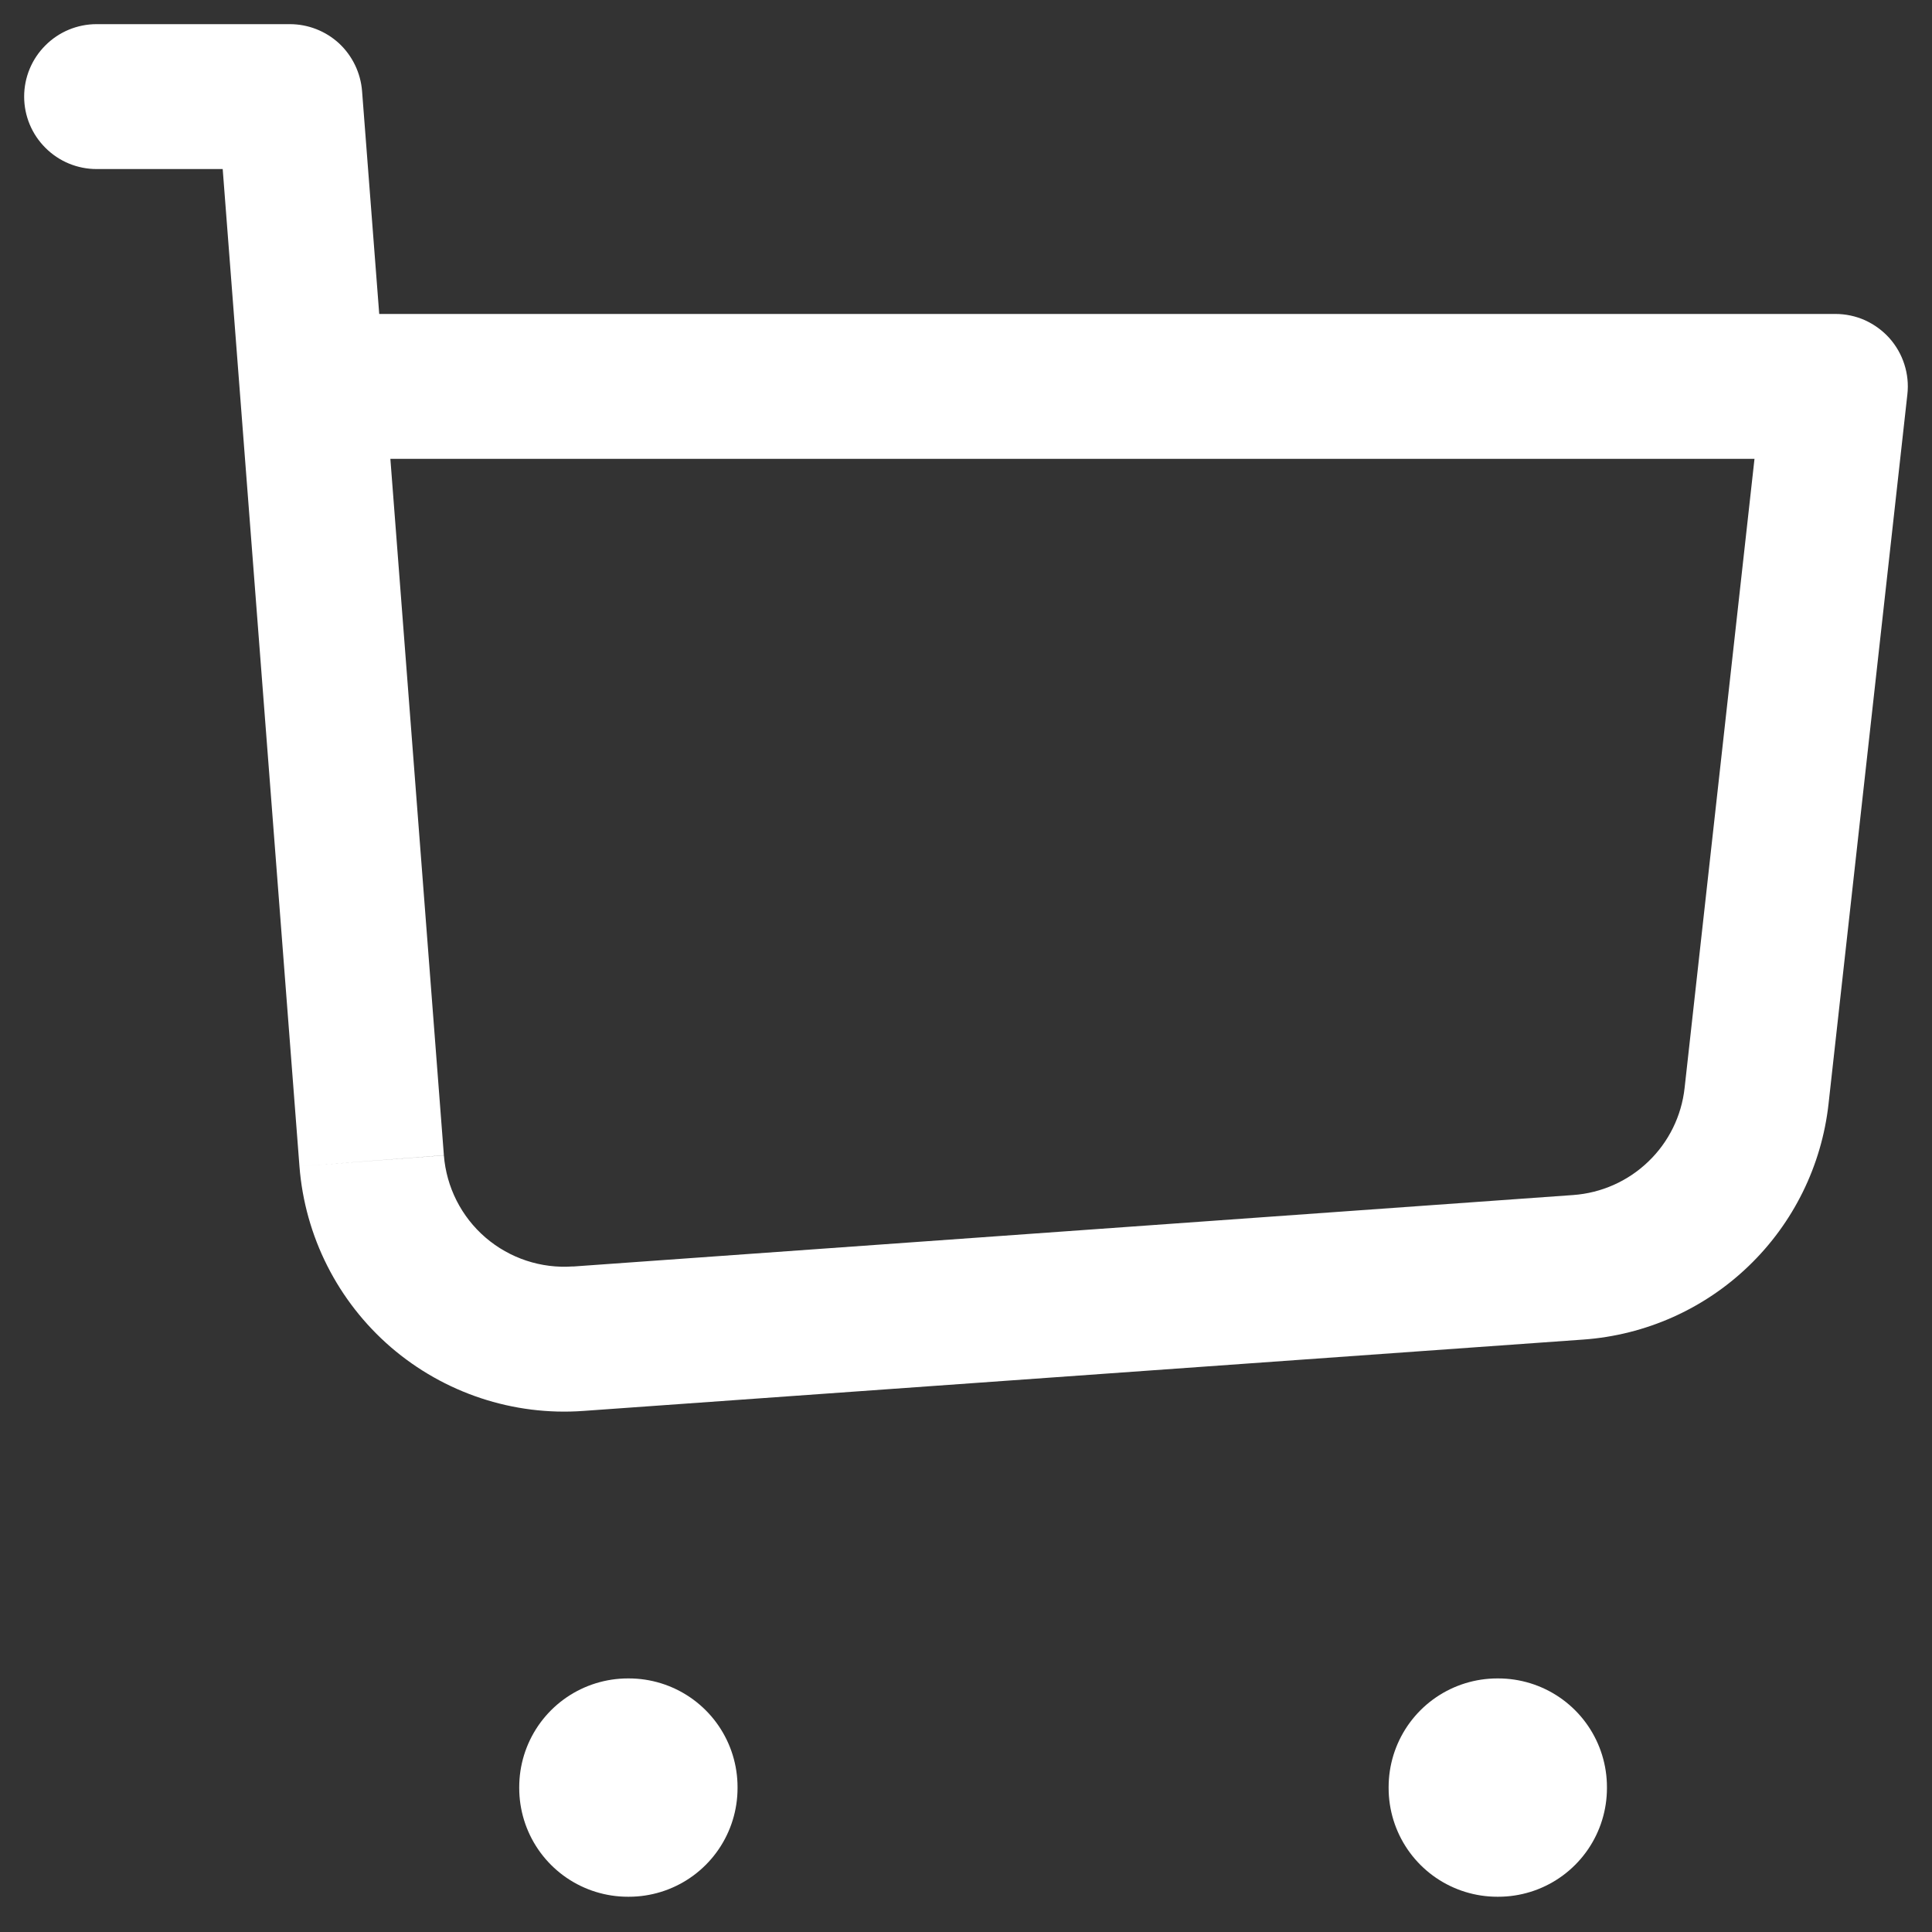 <svg width="20" height="20" viewBox="0 0 20 20" fill="none" xmlns="http://www.w3.org/2000/svg">
<rect x="0" y="0" width="20" height="20" fill="#333333" stroke="none"/>
<path d="M1 0.25C0.801 0.25 0.61 0.329 0.47 0.47C0.329 0.61 0.25 0.801 0.25 1C0.25 1.199 0.329 1.39 0.47 1.53C0.61 1.671 0.801 1.75 1 1.75V0.25ZM3 1L3.748 0.942C3.733 0.754 3.648 0.578 3.51 0.449C3.371 0.321 3.189 0.25 3 0.25V1ZM19 4L19.745 4.083C19.757 3.978 19.746 3.872 19.714 3.772C19.682 3.671 19.629 3.579 19.559 3.5C19.488 3.421 19.402 3.359 19.306 3.315C19.21 3.272 19.105 3.25 19 3.25V4ZM1 1.75H3V0.25H1V1.75ZM6.037 14.606L16.392 13.867L16.285 12.371L5.931 13.111L6.037 14.606ZM18.929 11.427L19.745 4.083L18.255 3.917L17.439 11.262L18.929 11.427ZM2.252 1.057L2.483 4.058L3.979 3.942L3.748 0.942L2.252 1.057ZM2.483 4.058L3.1 12.074L4.595 11.959L3.979 3.942L2.483 4.058ZM19 3.25H3.23V4.75H19V3.25ZM16.392 13.867C17.033 13.821 17.639 13.552 18.102 13.106C18.566 12.66 18.858 12.066 18.929 11.427L17.439 11.262C17.407 11.553 17.274 11.823 17.063 12.025C16.852 12.228 16.577 12.35 16.285 12.371L16.392 13.867ZM5.931 13.11C5.602 13.134 5.276 13.026 5.026 12.811C4.775 12.595 4.621 12.289 4.595 11.96L3.1 12.074C3.156 12.798 3.496 13.471 4.046 13.946C4.597 14.42 5.312 14.658 6.037 14.606L5.931 13.11Z" fill="white"/>
<path d="M6.5 18.5H6.51V18.51H6.5V18.5ZM15.5 18.5H15.51V18.51H15.5V18.5Z" stroke="white" stroke-width="2.25" stroke-linejoin="round"/>
</svg>
